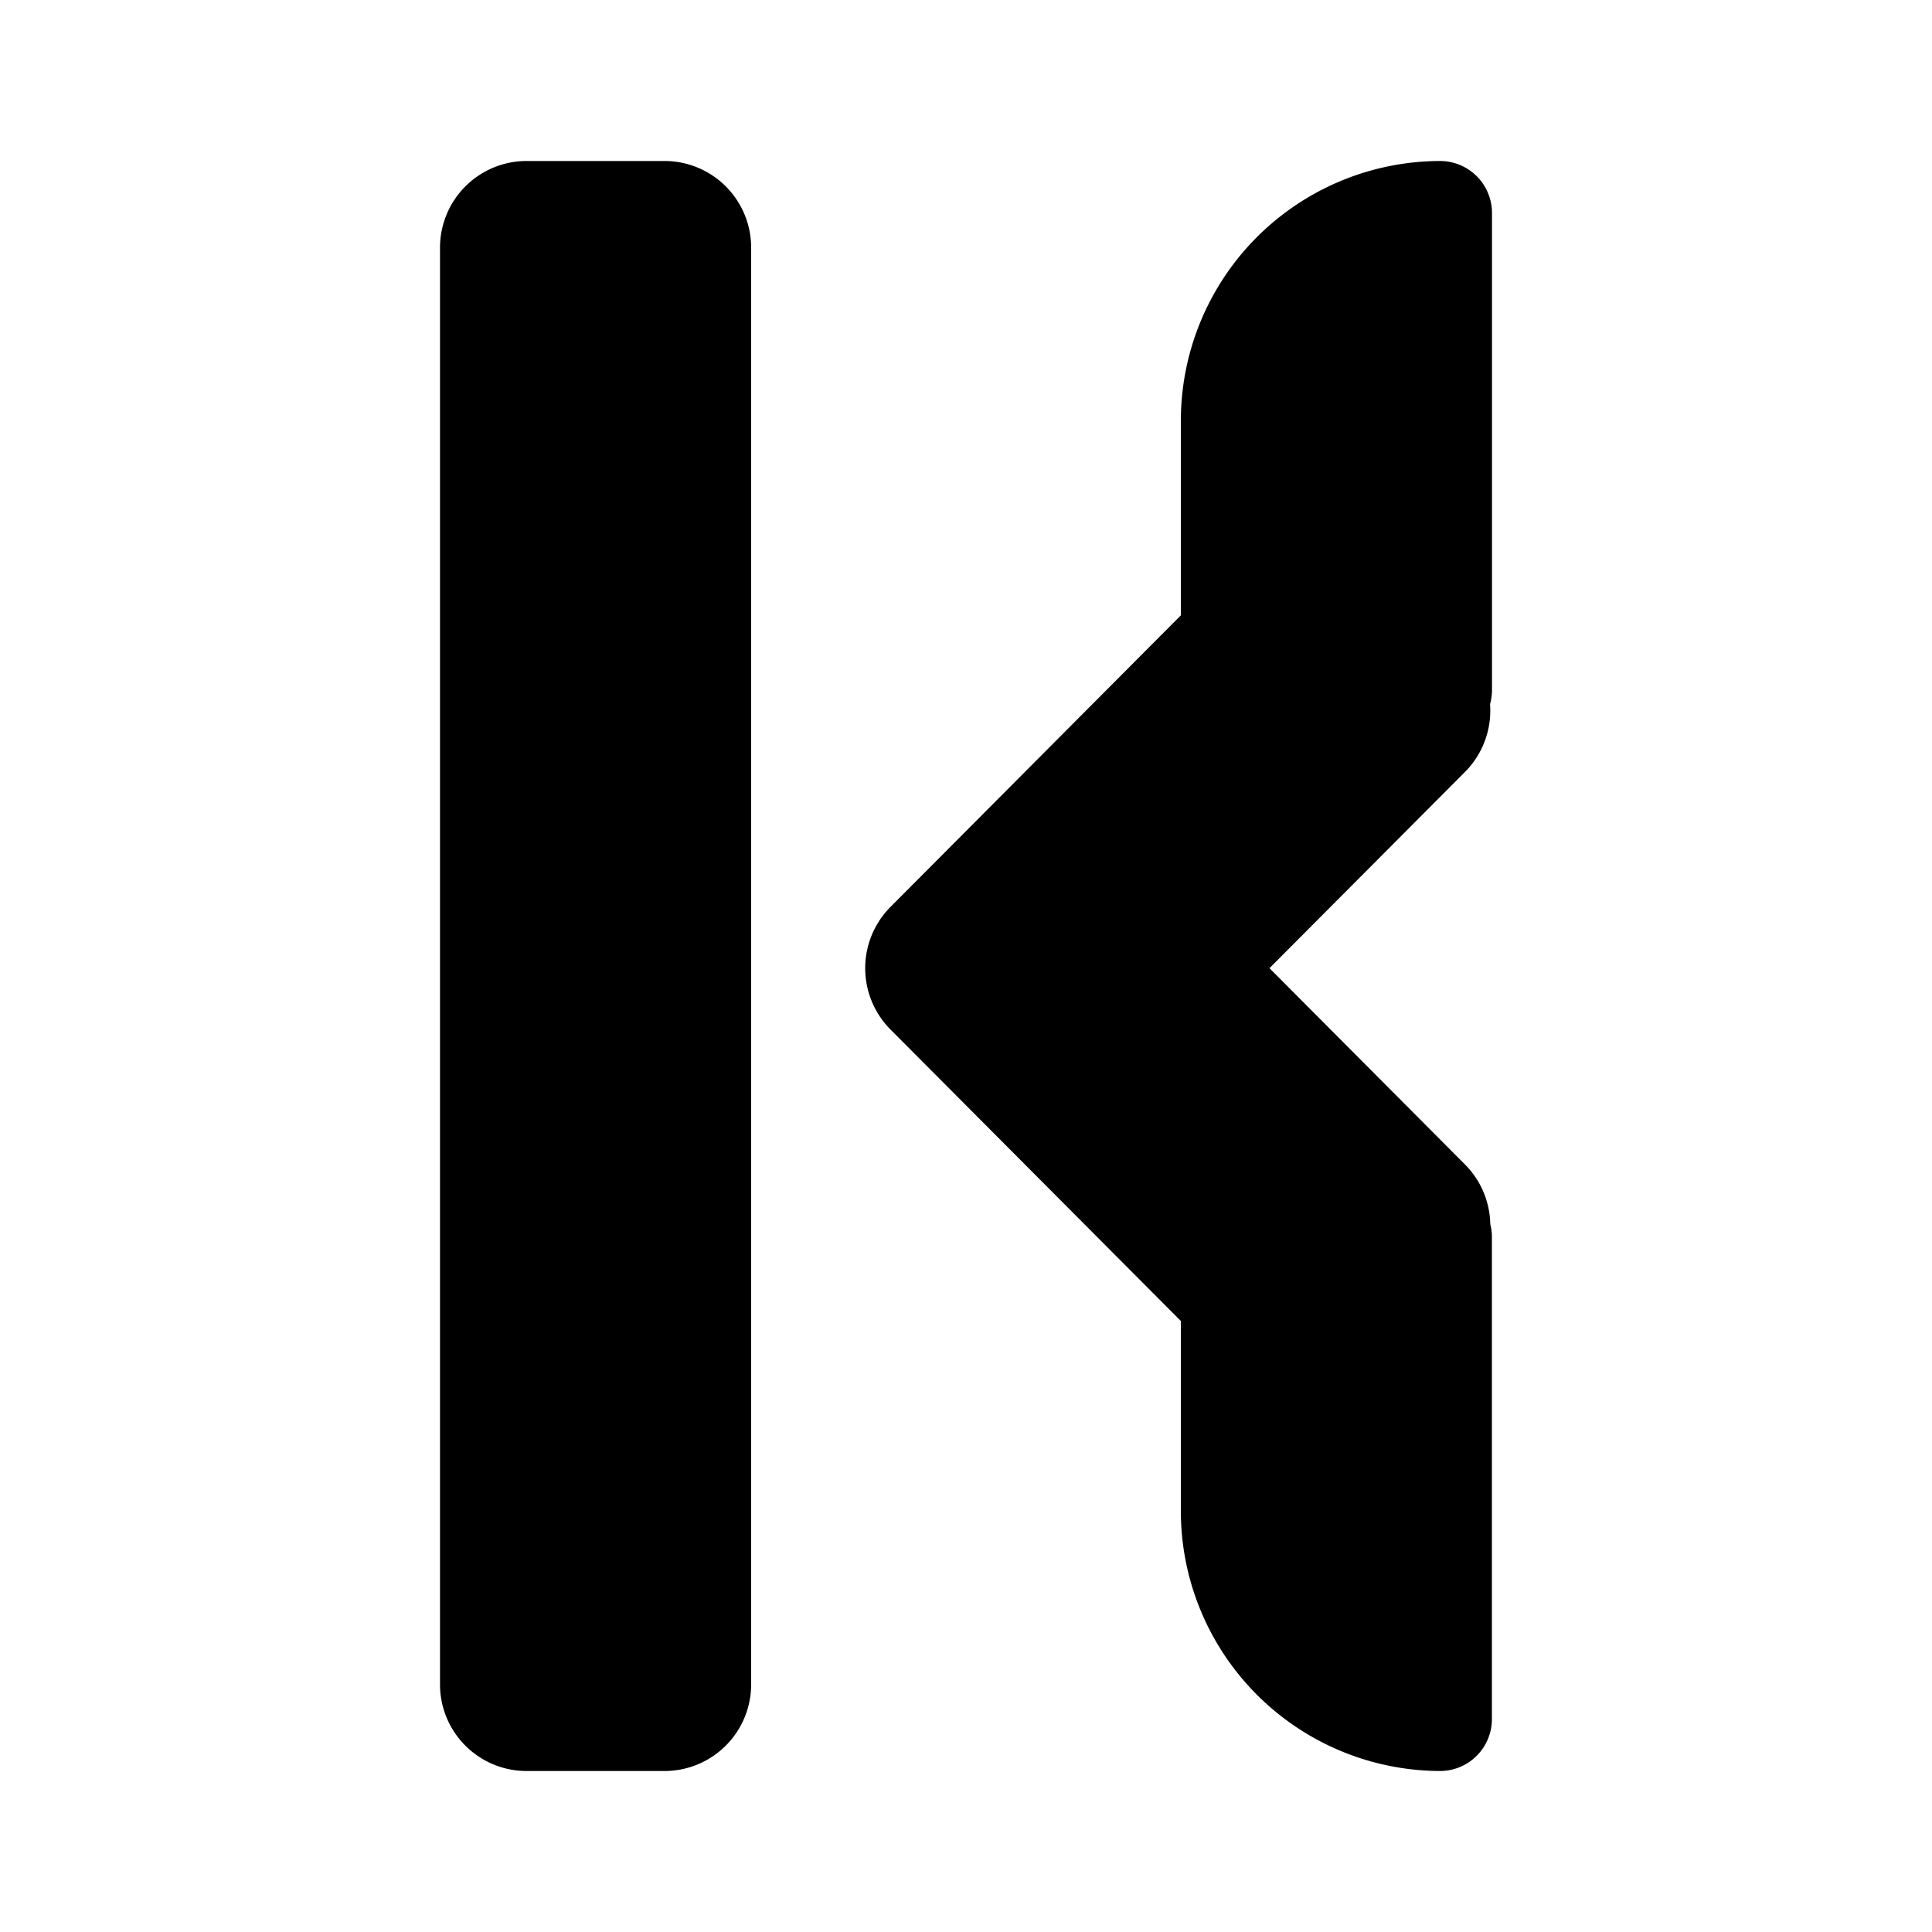 <svg xmlns="http://www.w3.org/2000/svg" viewBox="0 0 24 24"><path d="M18.513 15.208q.02.08.02.161v5.984a.645.645 0 0 1-.643.647 3.23 3.23 0 0 1-3.221-3.235V16.41l-3.606-3.62a1.08 1.08 0 0 1 0-1.525l3.606-3.621v-2.41A3.227 3.227 0 0 1 17.889 2a.646.646 0 0 1 .645.647v5.93a.7.7 0 0 1-.024.171 1.08 1.08 0 0 1-.31.84l-2.43 2.439 2.43 2.44c.196.197.308.463.313.741M8.258 22H6.54a1.075 1.075 0 0 1-1.074-1.078V3.078A1.076 1.076 0 0 1 6.54 2h1.718a1.076 1.076 0 0 1 1.073 1.078v17.844A1.076 1.076 0 0 1 8.258 22"/></svg>